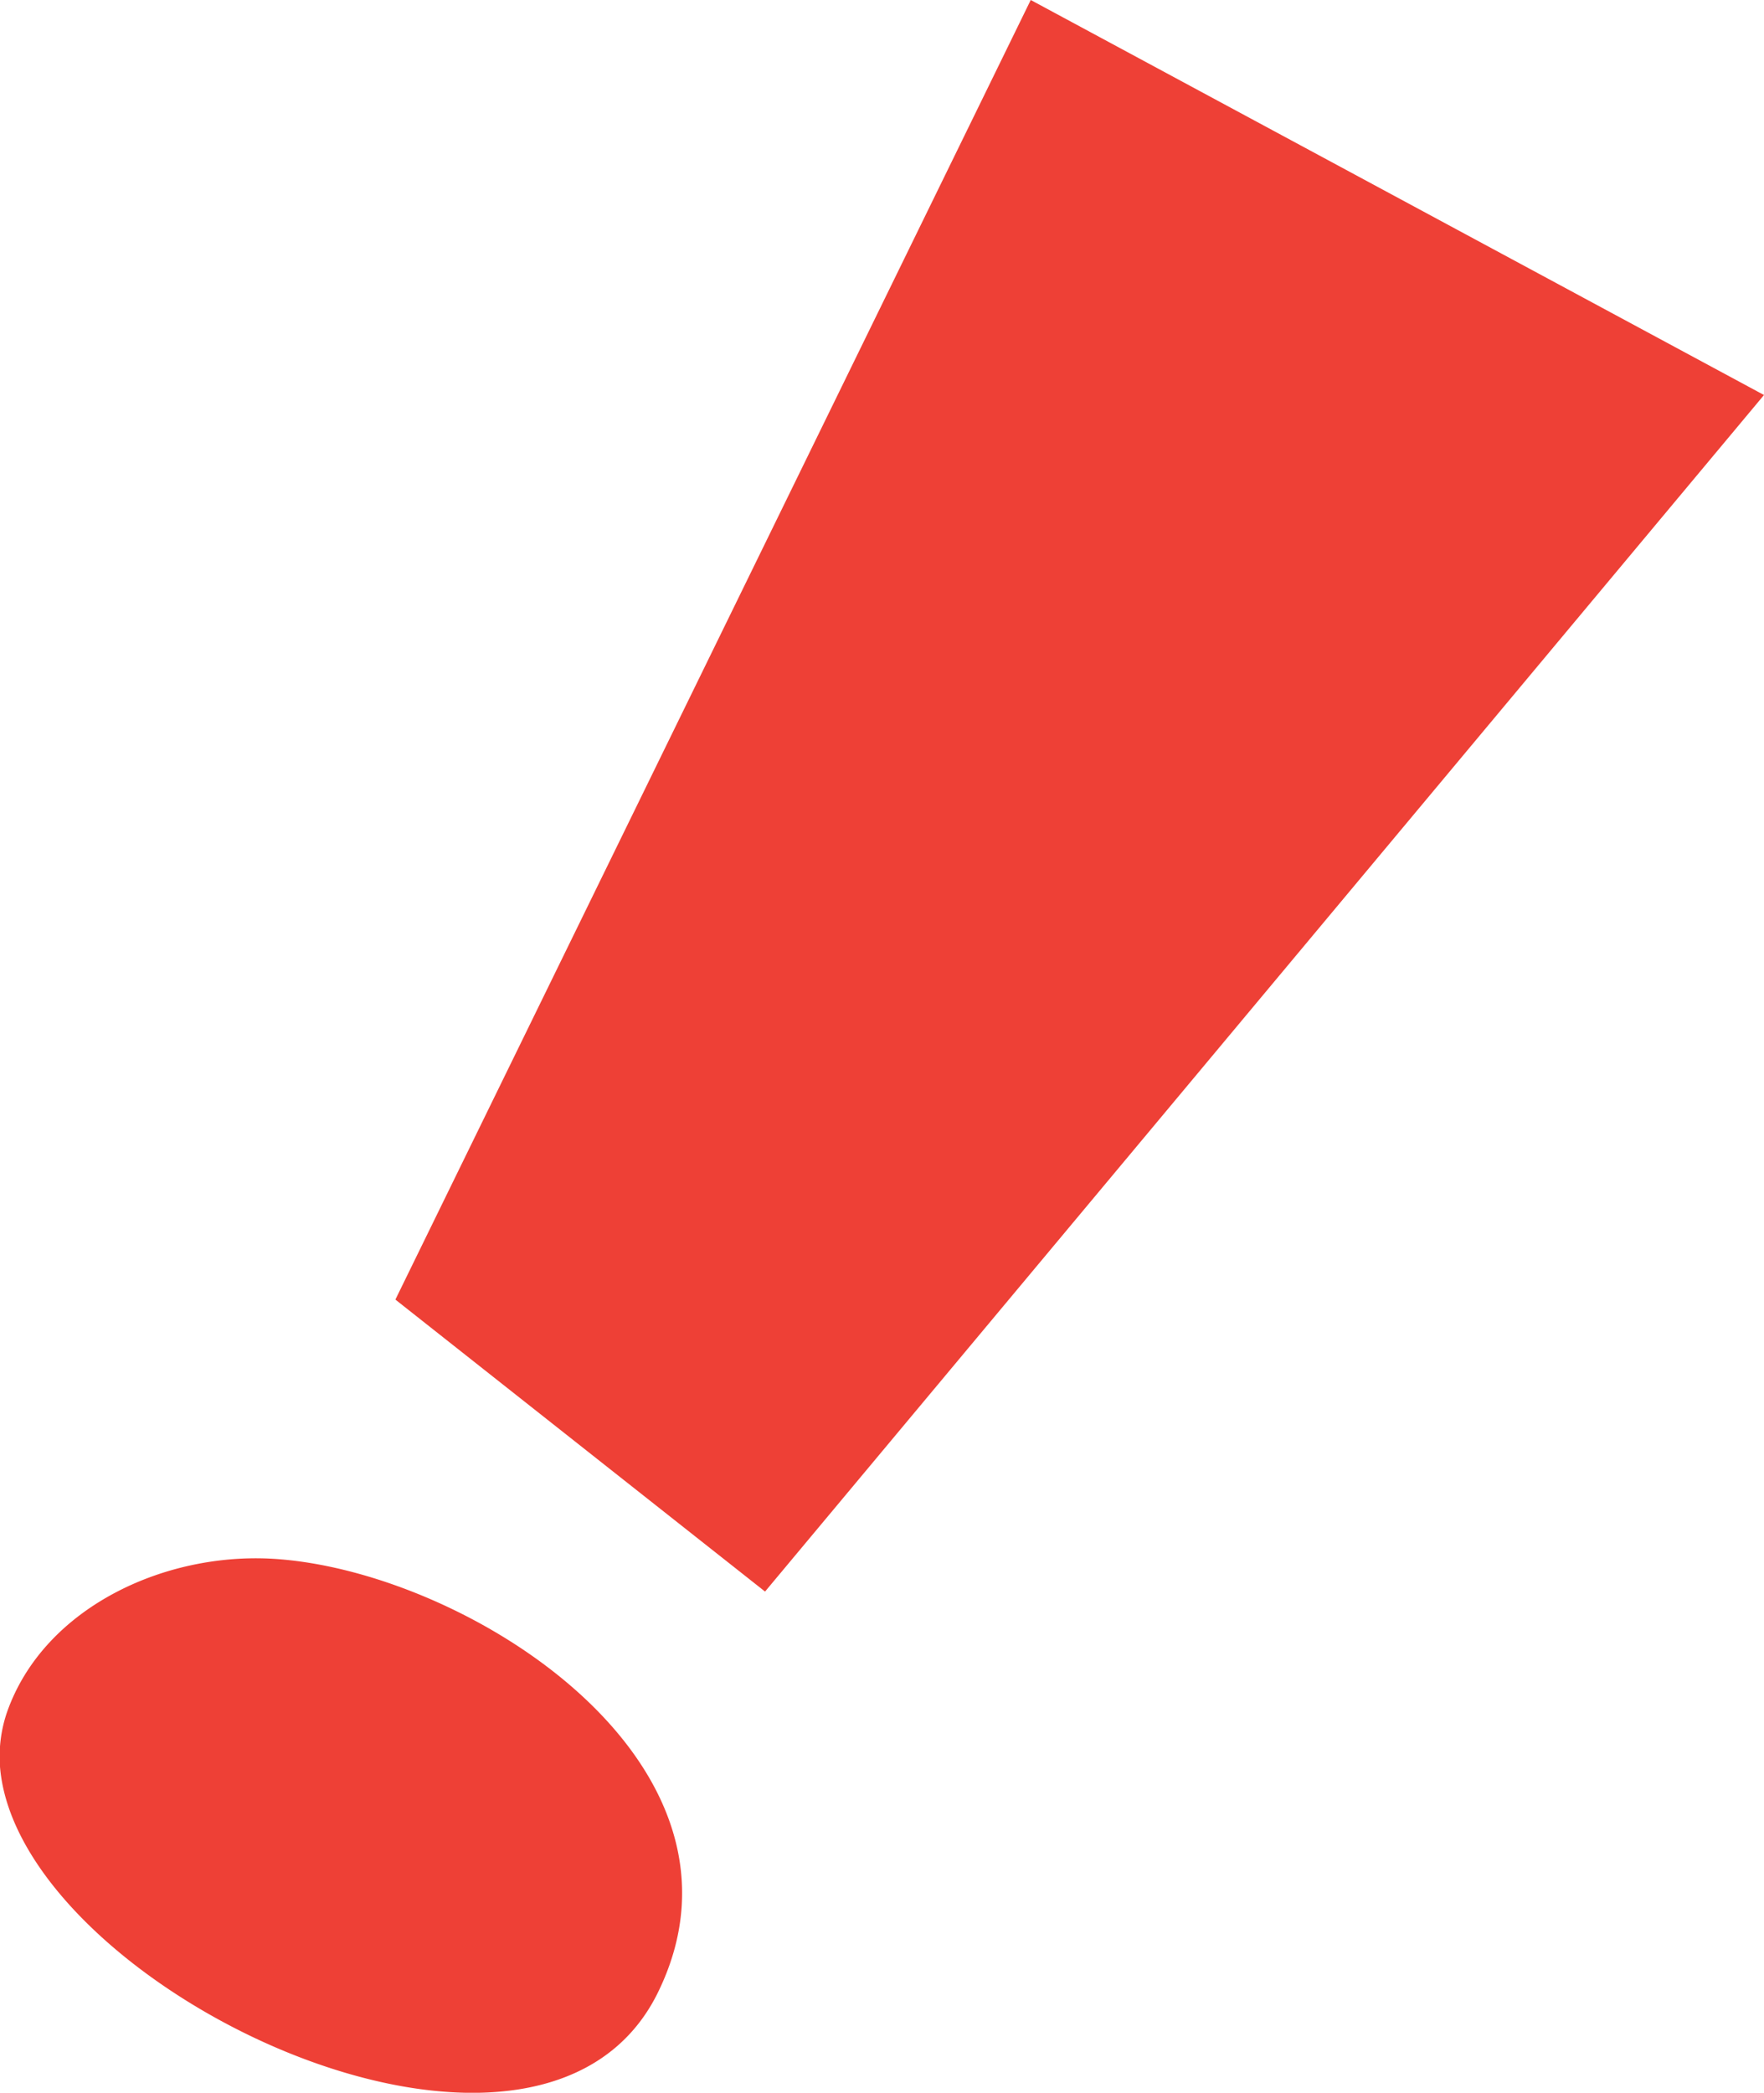 <svg id="Layer_1" data-name="Layer 1" xmlns="http://www.w3.org/2000/svg" viewBox="0 0 128.8 152.74"><defs><style>.cls-1{fill:#ee4036;}</style></defs><title>3b_Exclam</title><path class="cls-1" d="M0,128.94a10,10,0,0,1,.52-4c2.74-7.75,11.84-11.84,20-11.13C34.71,115,56.18,129,48,145.5,39.21,163.12,1.28,145.06,0,128.94Z"/><polygon class="cls-1" points="55.86 116.16 128.8 28.83 75.26 0 28.87 94.85 55.86 116.16"/></svg>